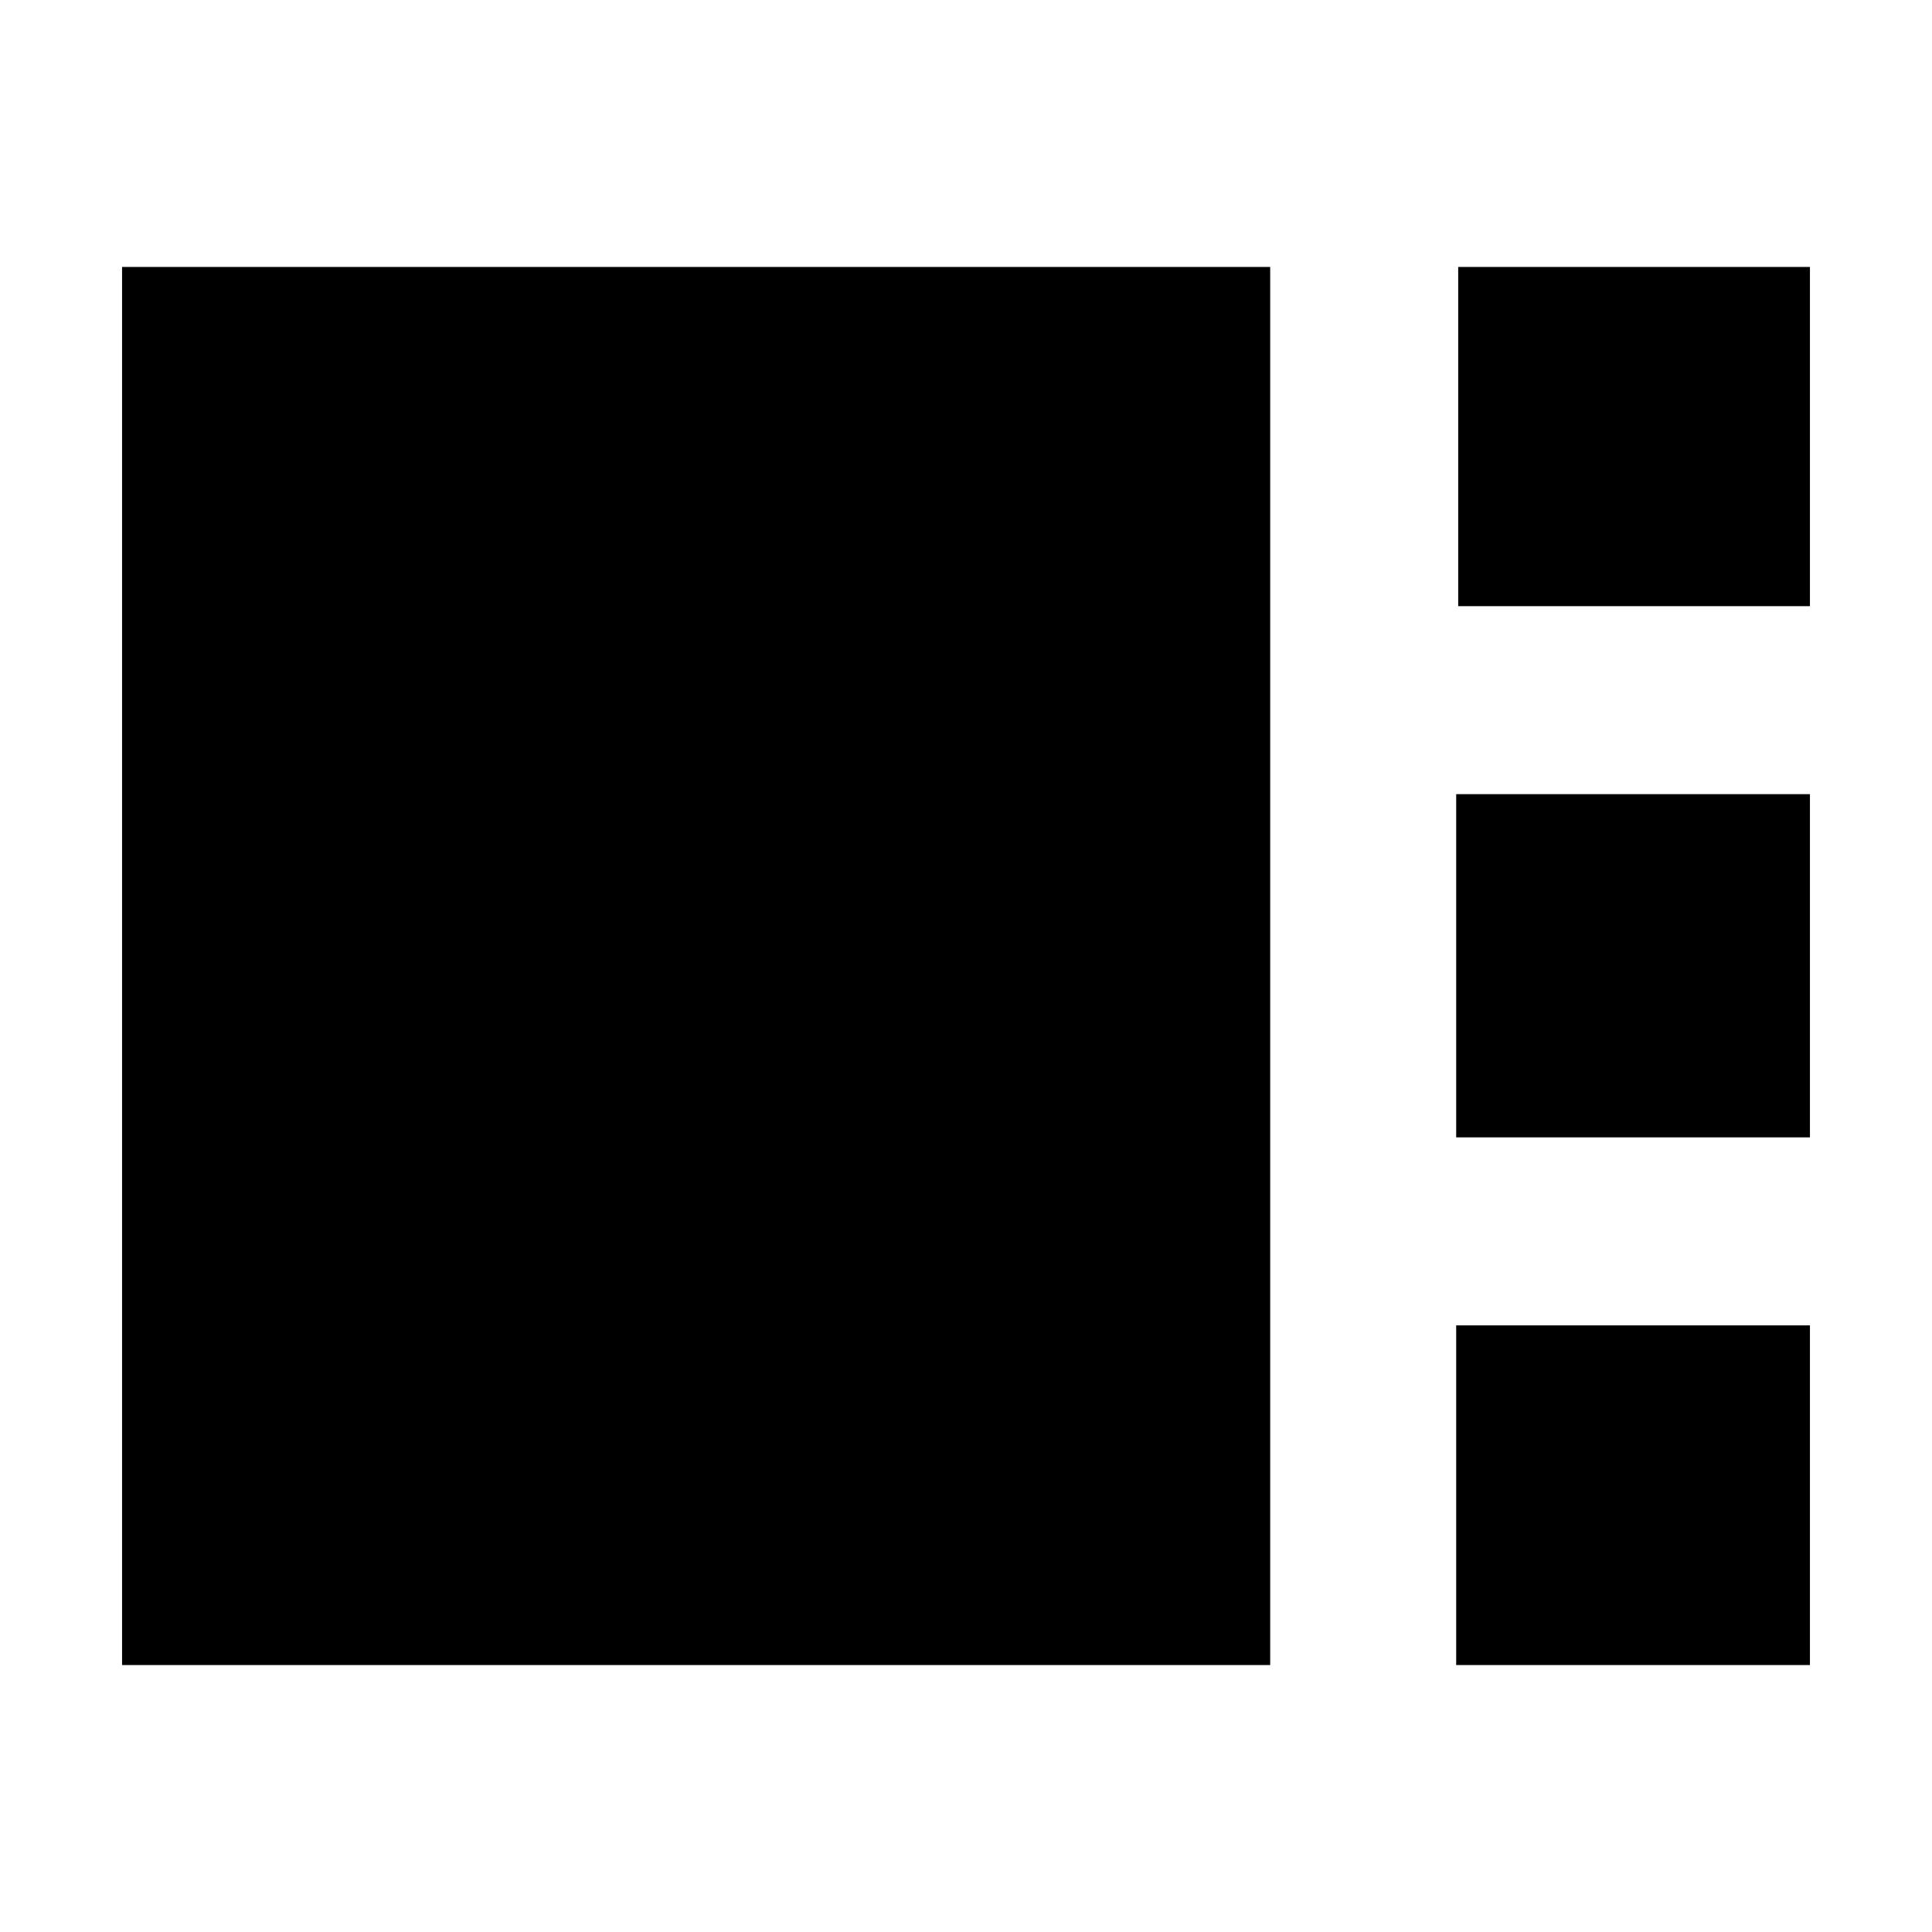 <svg xmlns="http://www.w3.org/2000/svg" height="20" viewBox="0 -960 960 960" width="20"><path d="M724.57-658.8v-168.55h174.78v168.55H724.57Zm-1 263.95v-170.54h175.78v170.54H723.57ZM60.65-132.65v-694.7h570.5v694.7H60.65Zm662.92 0v-168.78h175.78v168.78H723.57Z"/></svg>
